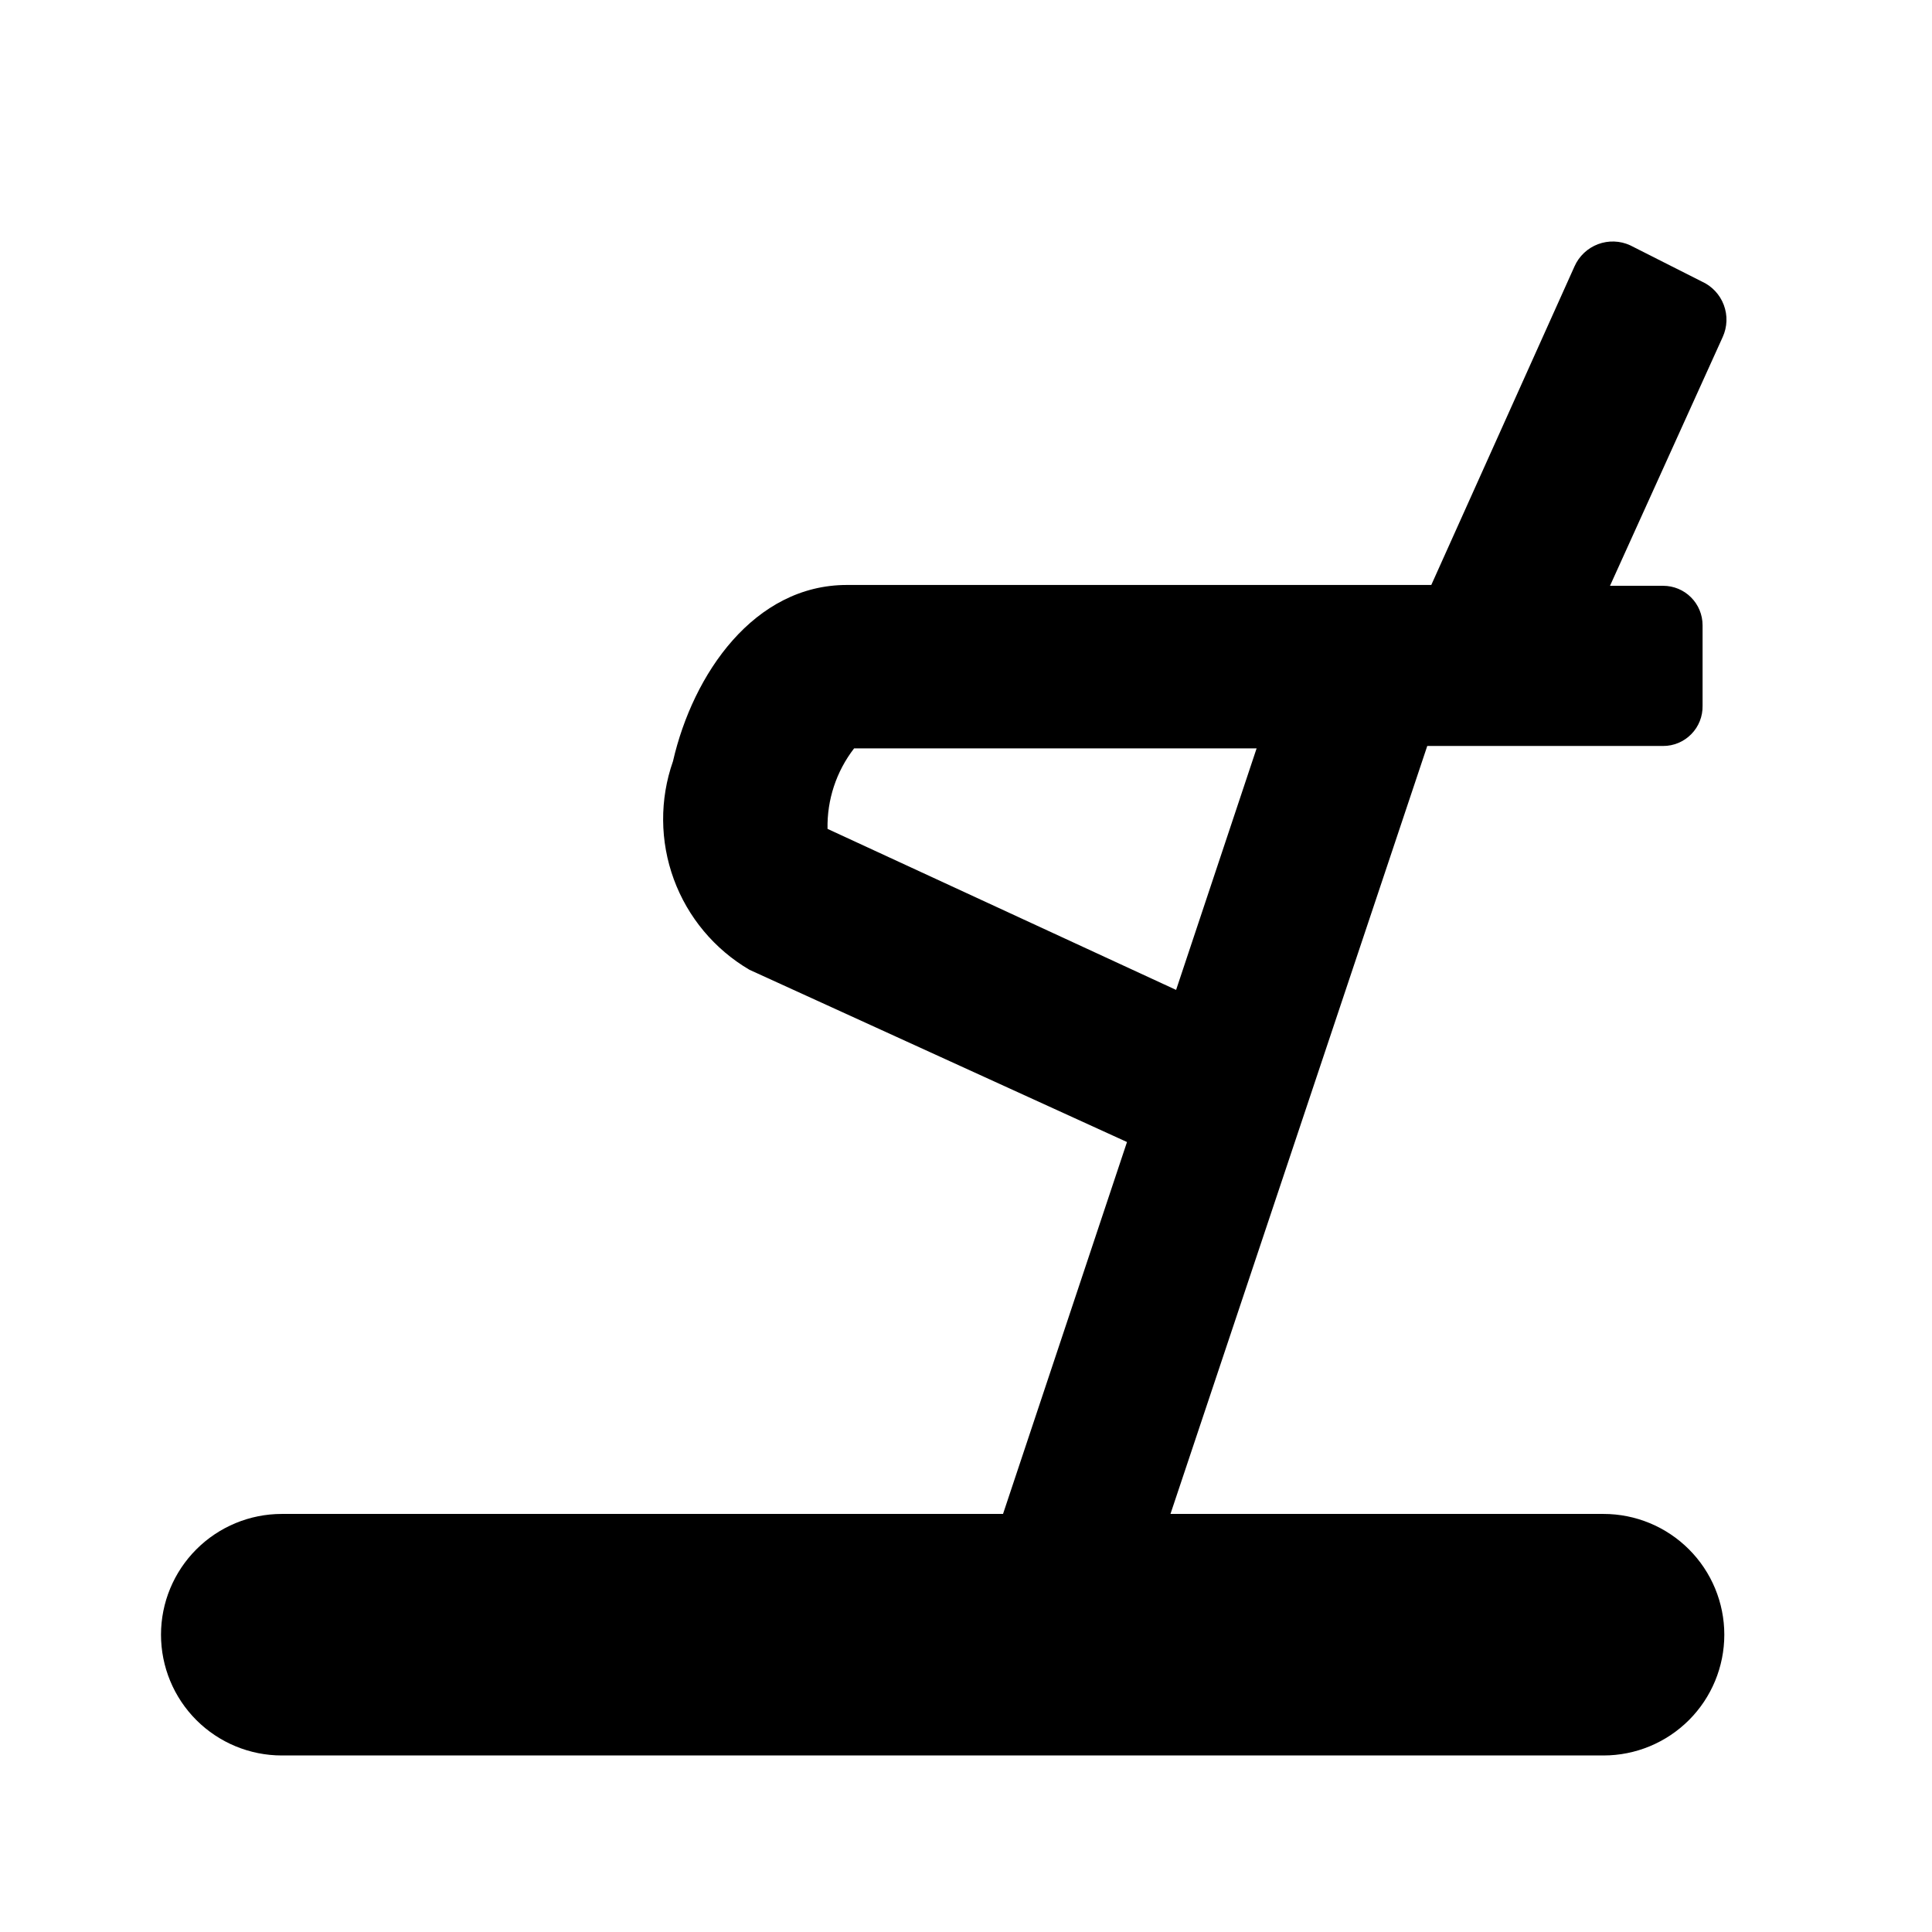 <svg width="72" height="72" viewBox="0 0 72 72" fill="none" xmlns="http://www.w3.org/2000/svg">
<path d="M59.76 56.42H43.62L53.19 27.8H61.98C62.176 27.801 62.369 27.762 62.55 27.686C62.73 27.61 62.893 27.499 63.03 27.359C63.167 27.22 63.275 27.054 63.347 26.872C63.419 26.691 63.454 26.496 63.45 26.3V23.3C63.45 22.911 63.295 22.537 63.019 22.261C62.744 21.985 62.37 21.831 61.98 21.831H60L64.2 12.56C64.285 12.373 64.333 12.171 64.34 11.966C64.347 11.761 64.313 11.556 64.24 11.363C64.168 11.171 64.058 10.995 63.917 10.845C63.776 10.695 63.608 10.575 63.42 10.491L60.75 9.141C60.563 9.055 60.361 9.008 60.155 9.001C59.95 8.994 59.745 9.028 59.553 9.1C59.361 9.173 59.184 9.282 59.035 9.423C58.885 9.564 58.764 9.733 58.68 9.921L53.34 21.8H31.56C28.11 21.8 25.83 25.101 25.08 28.37C24.58 29.795 24.591 31.349 25.111 32.767C25.631 34.184 26.628 35.377 27.93 36.141L42 42.56L37.38 56.42H10.5C9.307 56.42 8.162 56.895 7.318 57.739C6.474 58.583 6 59.727 6 60.92C6 62.114 6.474 63.259 7.318 64.103C8.162 64.946 9.307 65.421 10.5 65.421H59.76C60.953 65.421 62.098 64.946 62.942 64.103C63.786 63.259 64.26 62.114 64.26 60.92C64.26 59.727 63.786 58.583 62.942 57.739C62.098 56.895 60.953 56.42 59.76 56.42ZM30.84 30.89C30.817 29.807 31.167 28.748 31.83 27.89H46.83L43.83 36.891L30.84 30.89Z" fill="black"/>
</svg>
